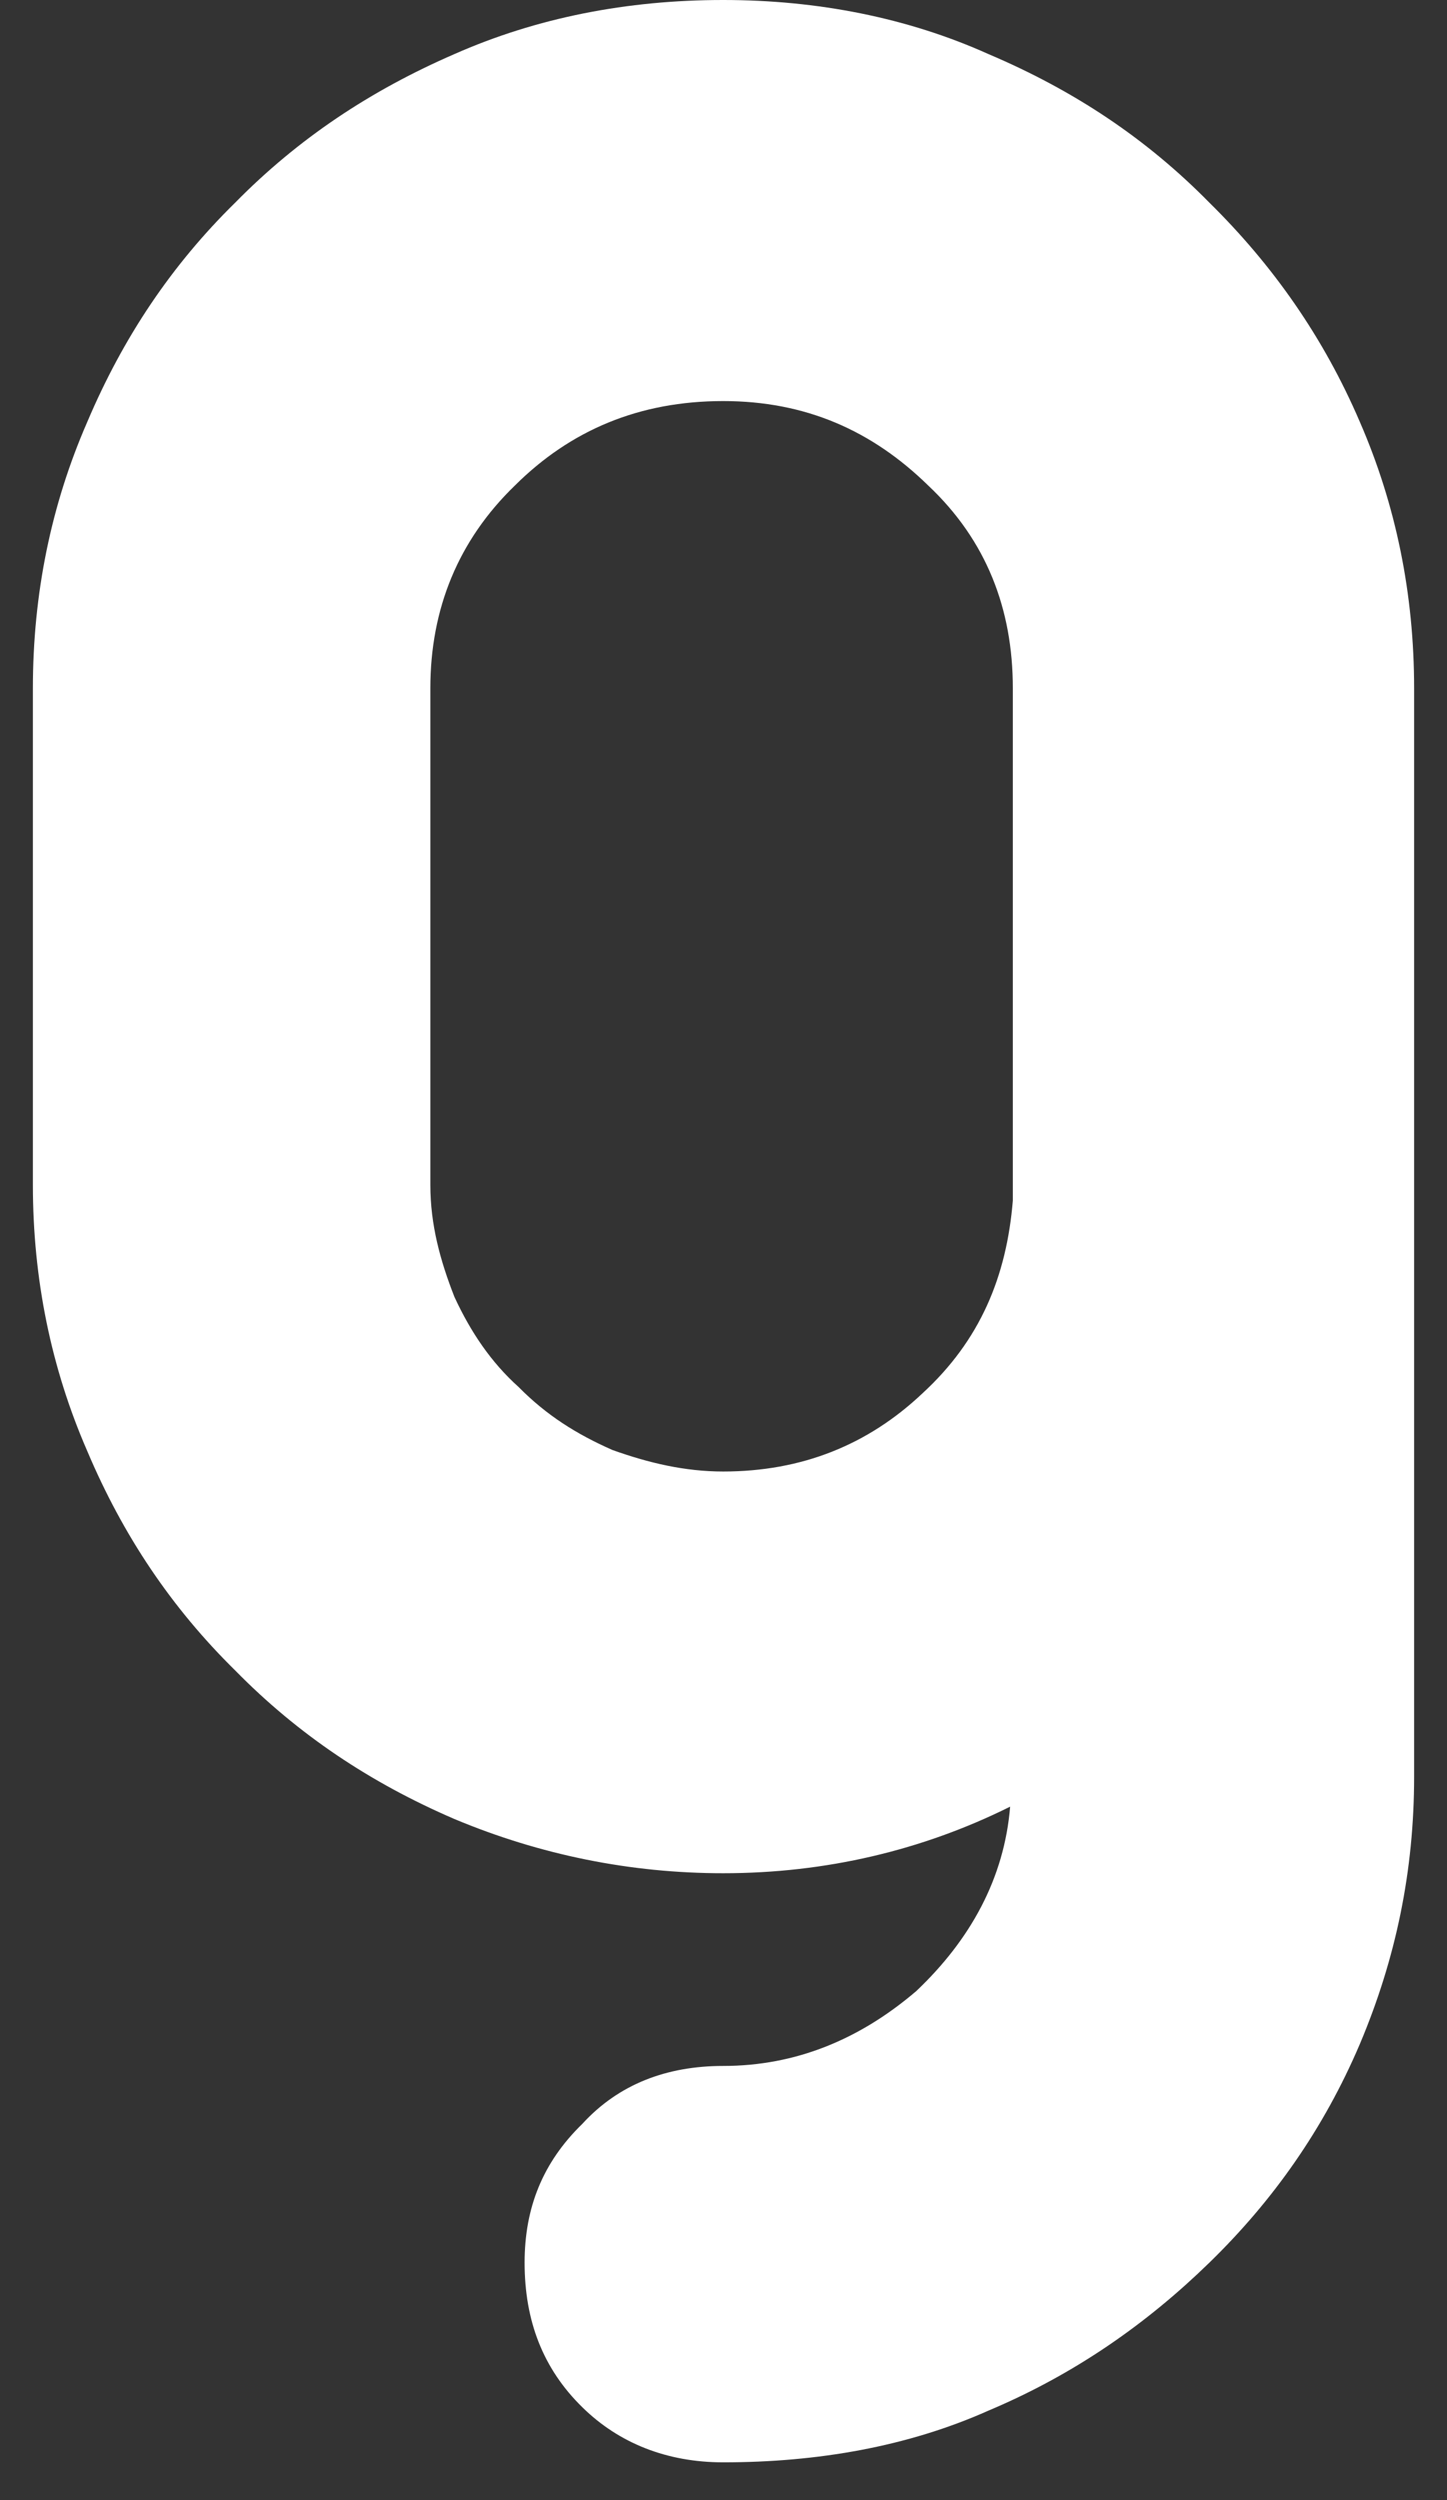 <svg width="22" height="38" viewBox="0 0 22 38" fill="none" xmlns="http://www.w3.org/2000/svg">
<rect x="0" y="0" width="22" height="38" fill="#333333" stroke="none"/>
<path d="M0.5 10.461C0.5 9.028 0.776 7.675 1.327 6.413C1.872 5.128 2.608 4.03 3.576 3.08C4.533 2.107 5.632 1.376 6.909 0.822C8.158 0.27 9.531 0 10.995 0C12.431 0 13.801 0.27 15.028 0.822C16.332 1.376 17.43 2.107 18.387 3.08C19.352 4.03 20.124 5.128 20.675 6.413C21.224 7.675 21.5 9.028 21.5 10.461V27.006C21.5 28.435 21.224 29.768 20.675 31.068C20.124 32.361 19.352 33.452 18.387 34.391C17.43 35.323 16.332 36.091 15.028 36.64C13.801 37.187 12.431 37.426 10.995 37.426C10.139 37.426 9.408 37.134 8.854 36.589C8.25 35.998 7.976 35.267 7.976 34.391C7.976 33.559 8.25 32.868 8.854 32.281C9.408 31.676 10.139 31.401 10.995 31.401C12.099 31.401 13.072 30.997 13.931 30.263C14.758 29.479 15.269 28.545 15.358 27.46C14.026 28.123 12.555 28.472 10.995 28.472C9.59 28.472 8.216 28.195 6.909 27.648C5.632 27.098 4.533 26.365 3.576 25.39C2.608 24.438 1.872 23.343 1.327 22.056C0.776 20.792 0.5 19.437 0.5 18.01V10.461ZM6.543 18.01C6.543 18.615 6.693 19.161 6.909 19.712C7.154 20.242 7.464 20.704 7.884 21.081C8.304 21.507 8.763 21.798 9.314 22.04C9.864 22.236 10.411 22.366 10.995 22.366C12.189 22.366 13.196 21.962 14.026 21.177C14.902 20.372 15.304 19.404 15.399 18.248V10.461C15.399 9.252 14.995 8.211 14.113 7.38C13.255 6.541 12.244 6.096 10.995 6.096C9.714 6.096 8.671 6.541 7.828 7.38C6.969 8.211 6.543 9.252 6.543 10.461V18.01Z" fill="white"/>
</svg>

